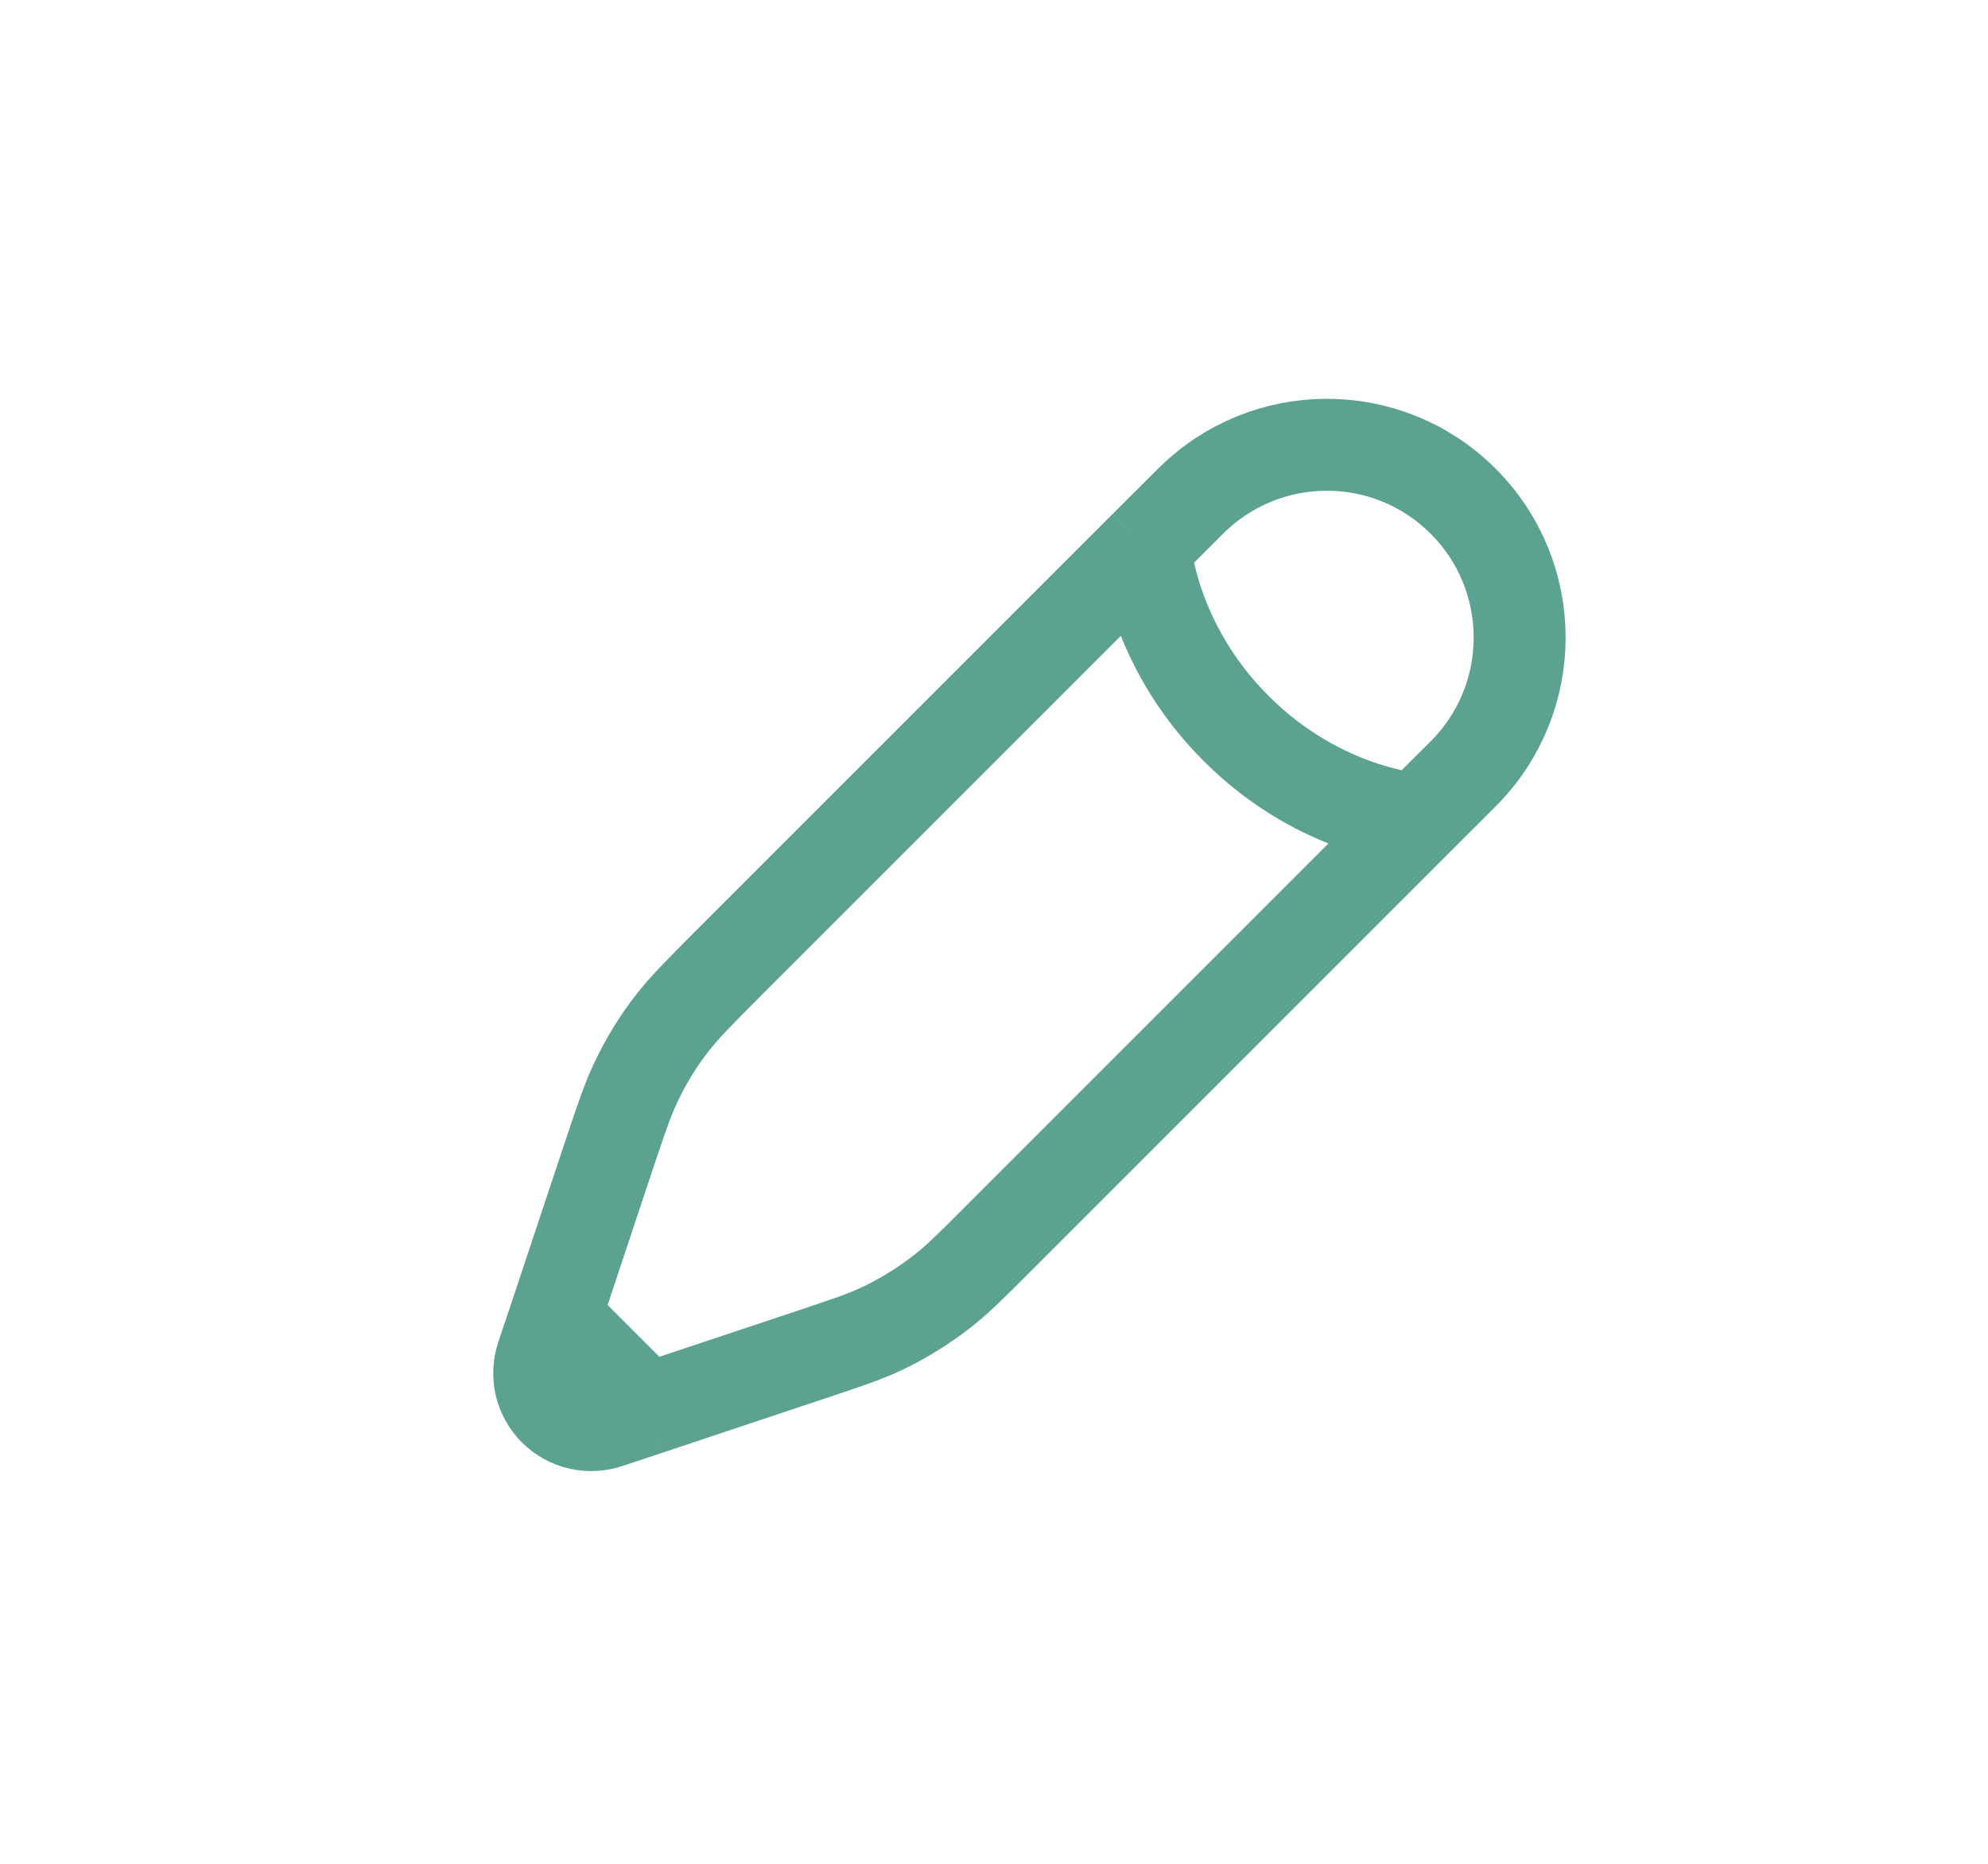 <svg width="16" height="15" viewBox="0 0 16 15" fill="none" xmlns="http://www.w3.org/2000/svg">
<path d="M9.216 4.399L9.582 4.034C10.188 3.428 11.17 3.428 11.776 4.034C12.382 4.64 12.382 5.622 11.776 6.228L11.41 6.593M9.216 4.399C9.216 4.399 9.262 5.176 9.948 5.862C10.633 6.548 11.41 6.593 11.41 6.593M9.216 4.399L5.854 7.761C5.627 7.989 5.513 8.103 5.415 8.228C5.299 8.376 5.2 8.537 5.12 8.706C5.051 8.85 5 9.003 4.898 9.308L4.467 10.603M11.41 6.593L8.048 9.955C7.821 10.183 7.707 10.297 7.581 10.395C7.433 10.51 7.273 10.609 7.104 10.69C6.96 10.759 6.807 10.809 6.502 10.911L5.207 11.343M5.207 11.343L4.891 11.448C4.74 11.498 4.574 11.459 4.462 11.347C4.35 11.235 4.311 11.069 4.361 10.919L4.467 10.603M5.207 11.343L4.467 10.603" stroke="#5BA291" stroke-width="0.74"/>
</svg>
